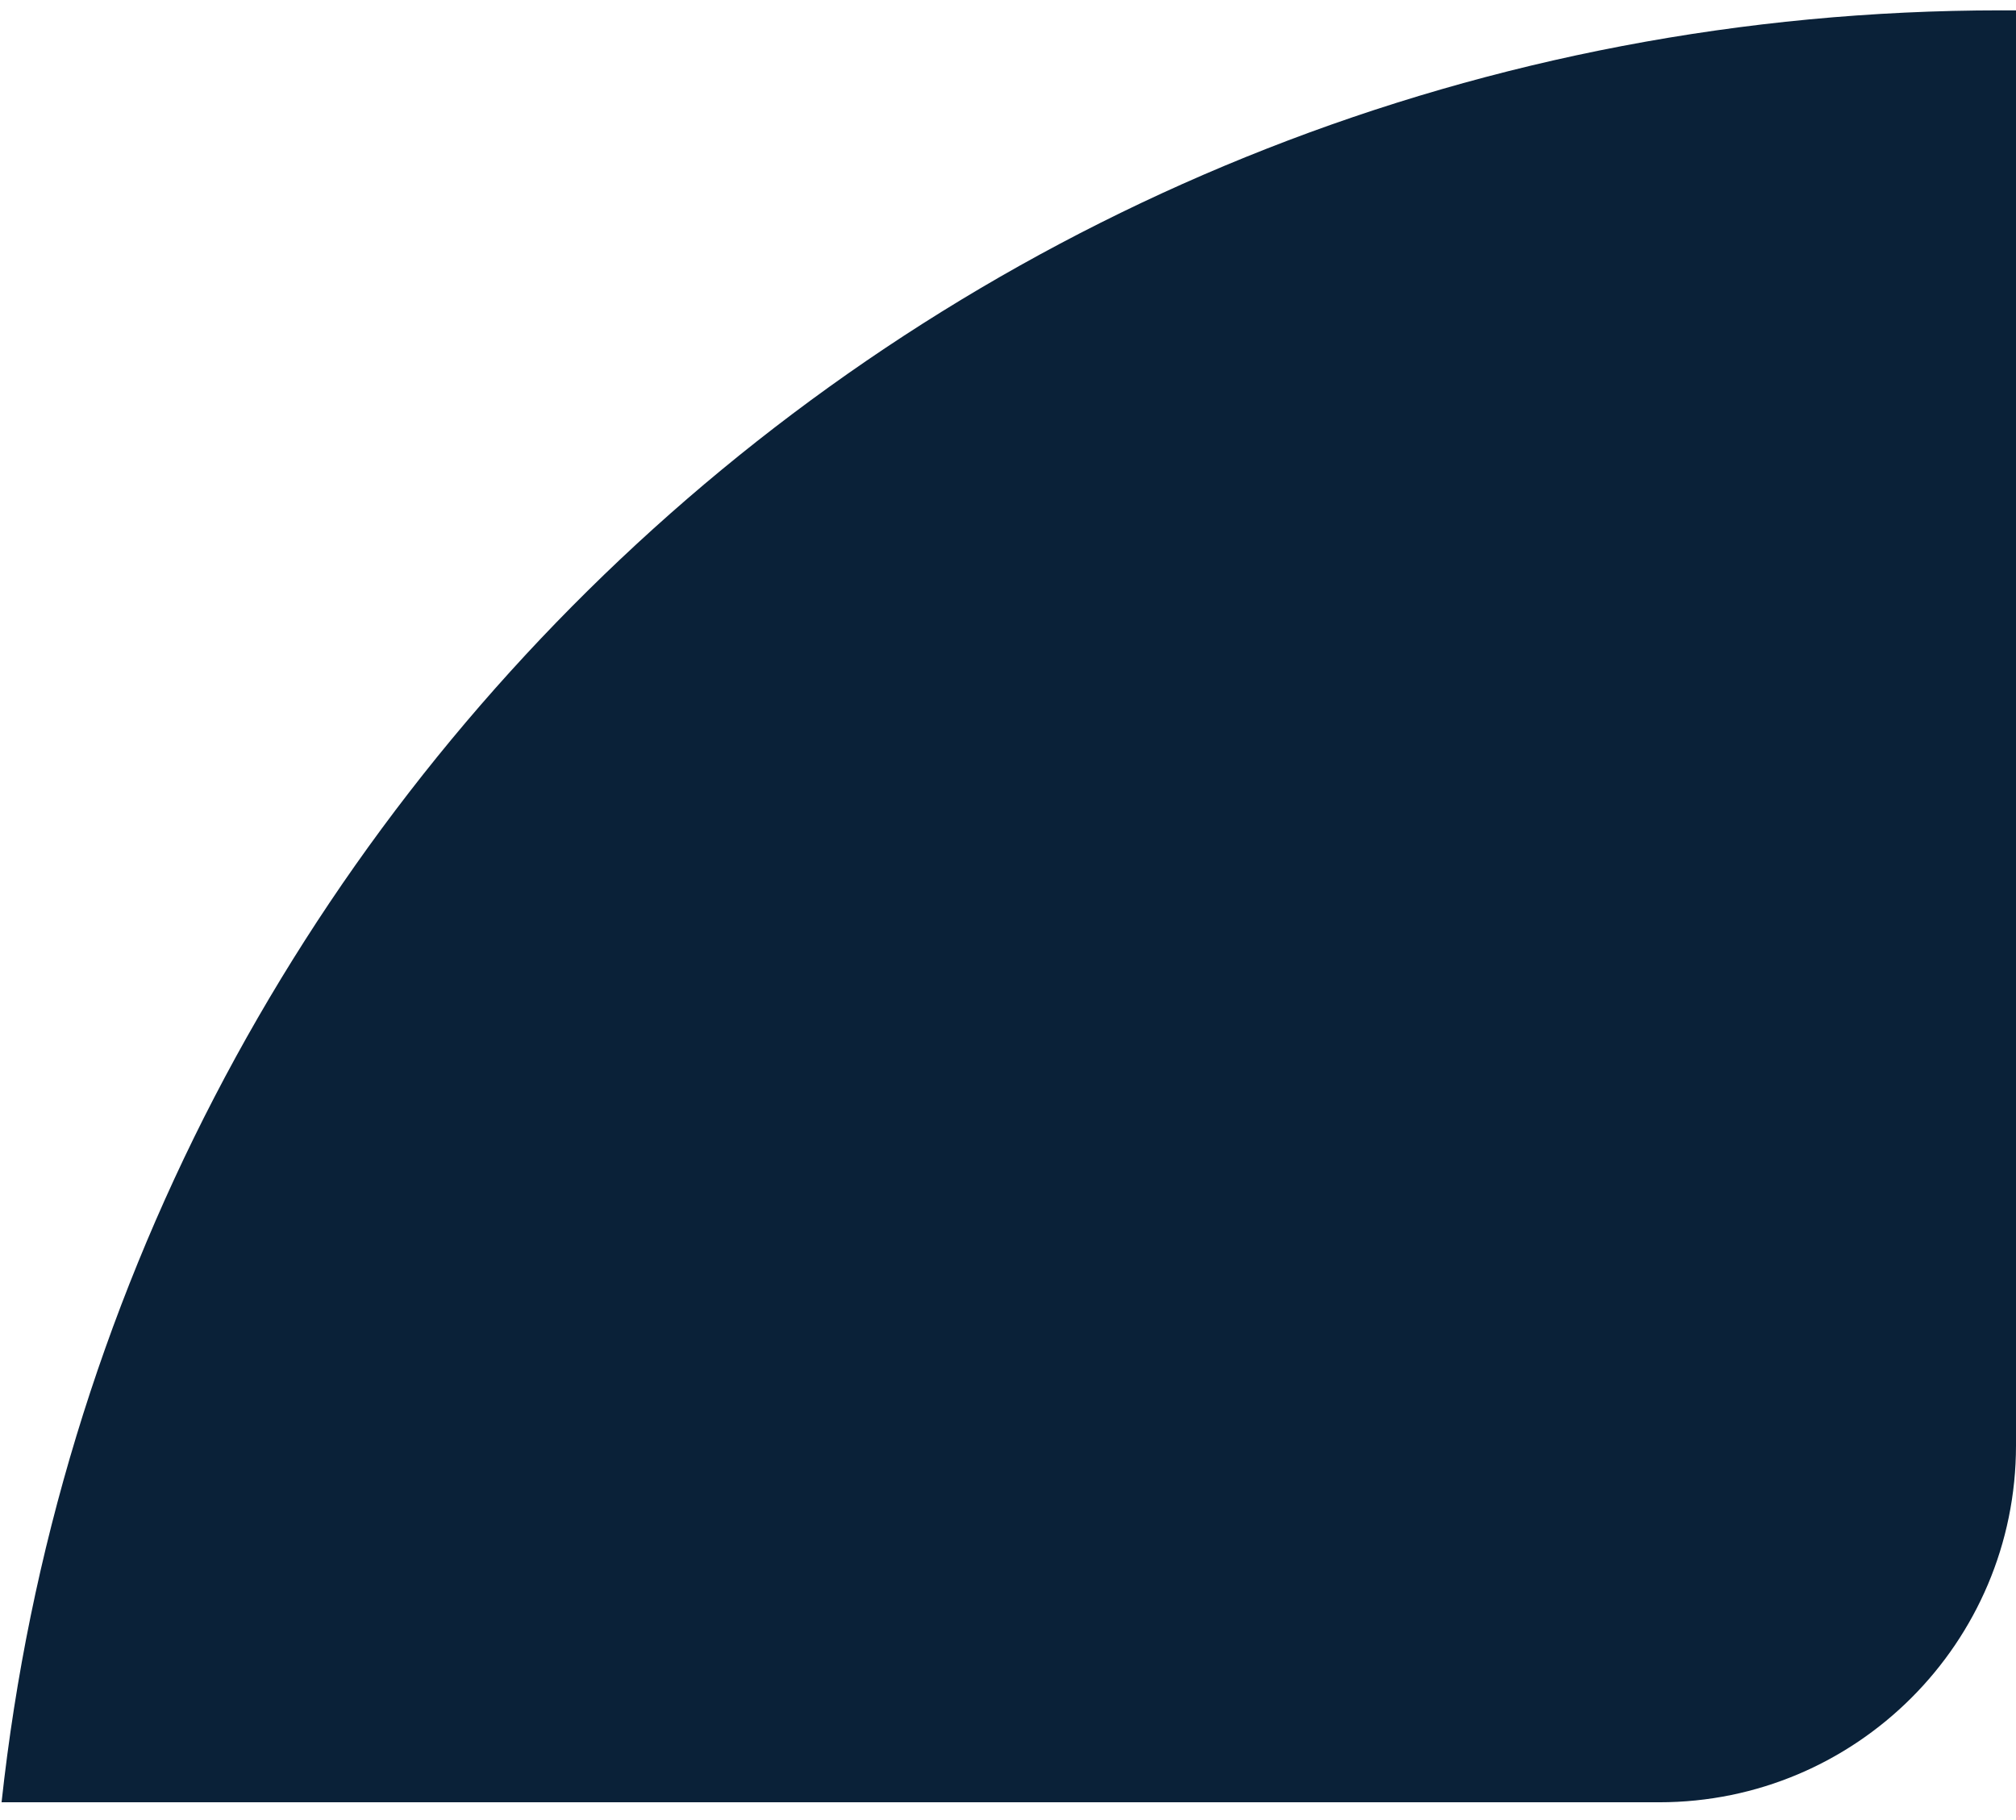 <svg width="113" height="102" fill="none" xmlns="http://www.w3.org/2000/svg"><path fill-rule="evenodd" clip-rule="evenodd" d="M113 .583v80.44c0 11.045-8.954 20-20 20H.088C6.22 44.543 54.063.58 112.174.58c.276 0 .551.001.826.003z" fill="#0A2138"/></svg>